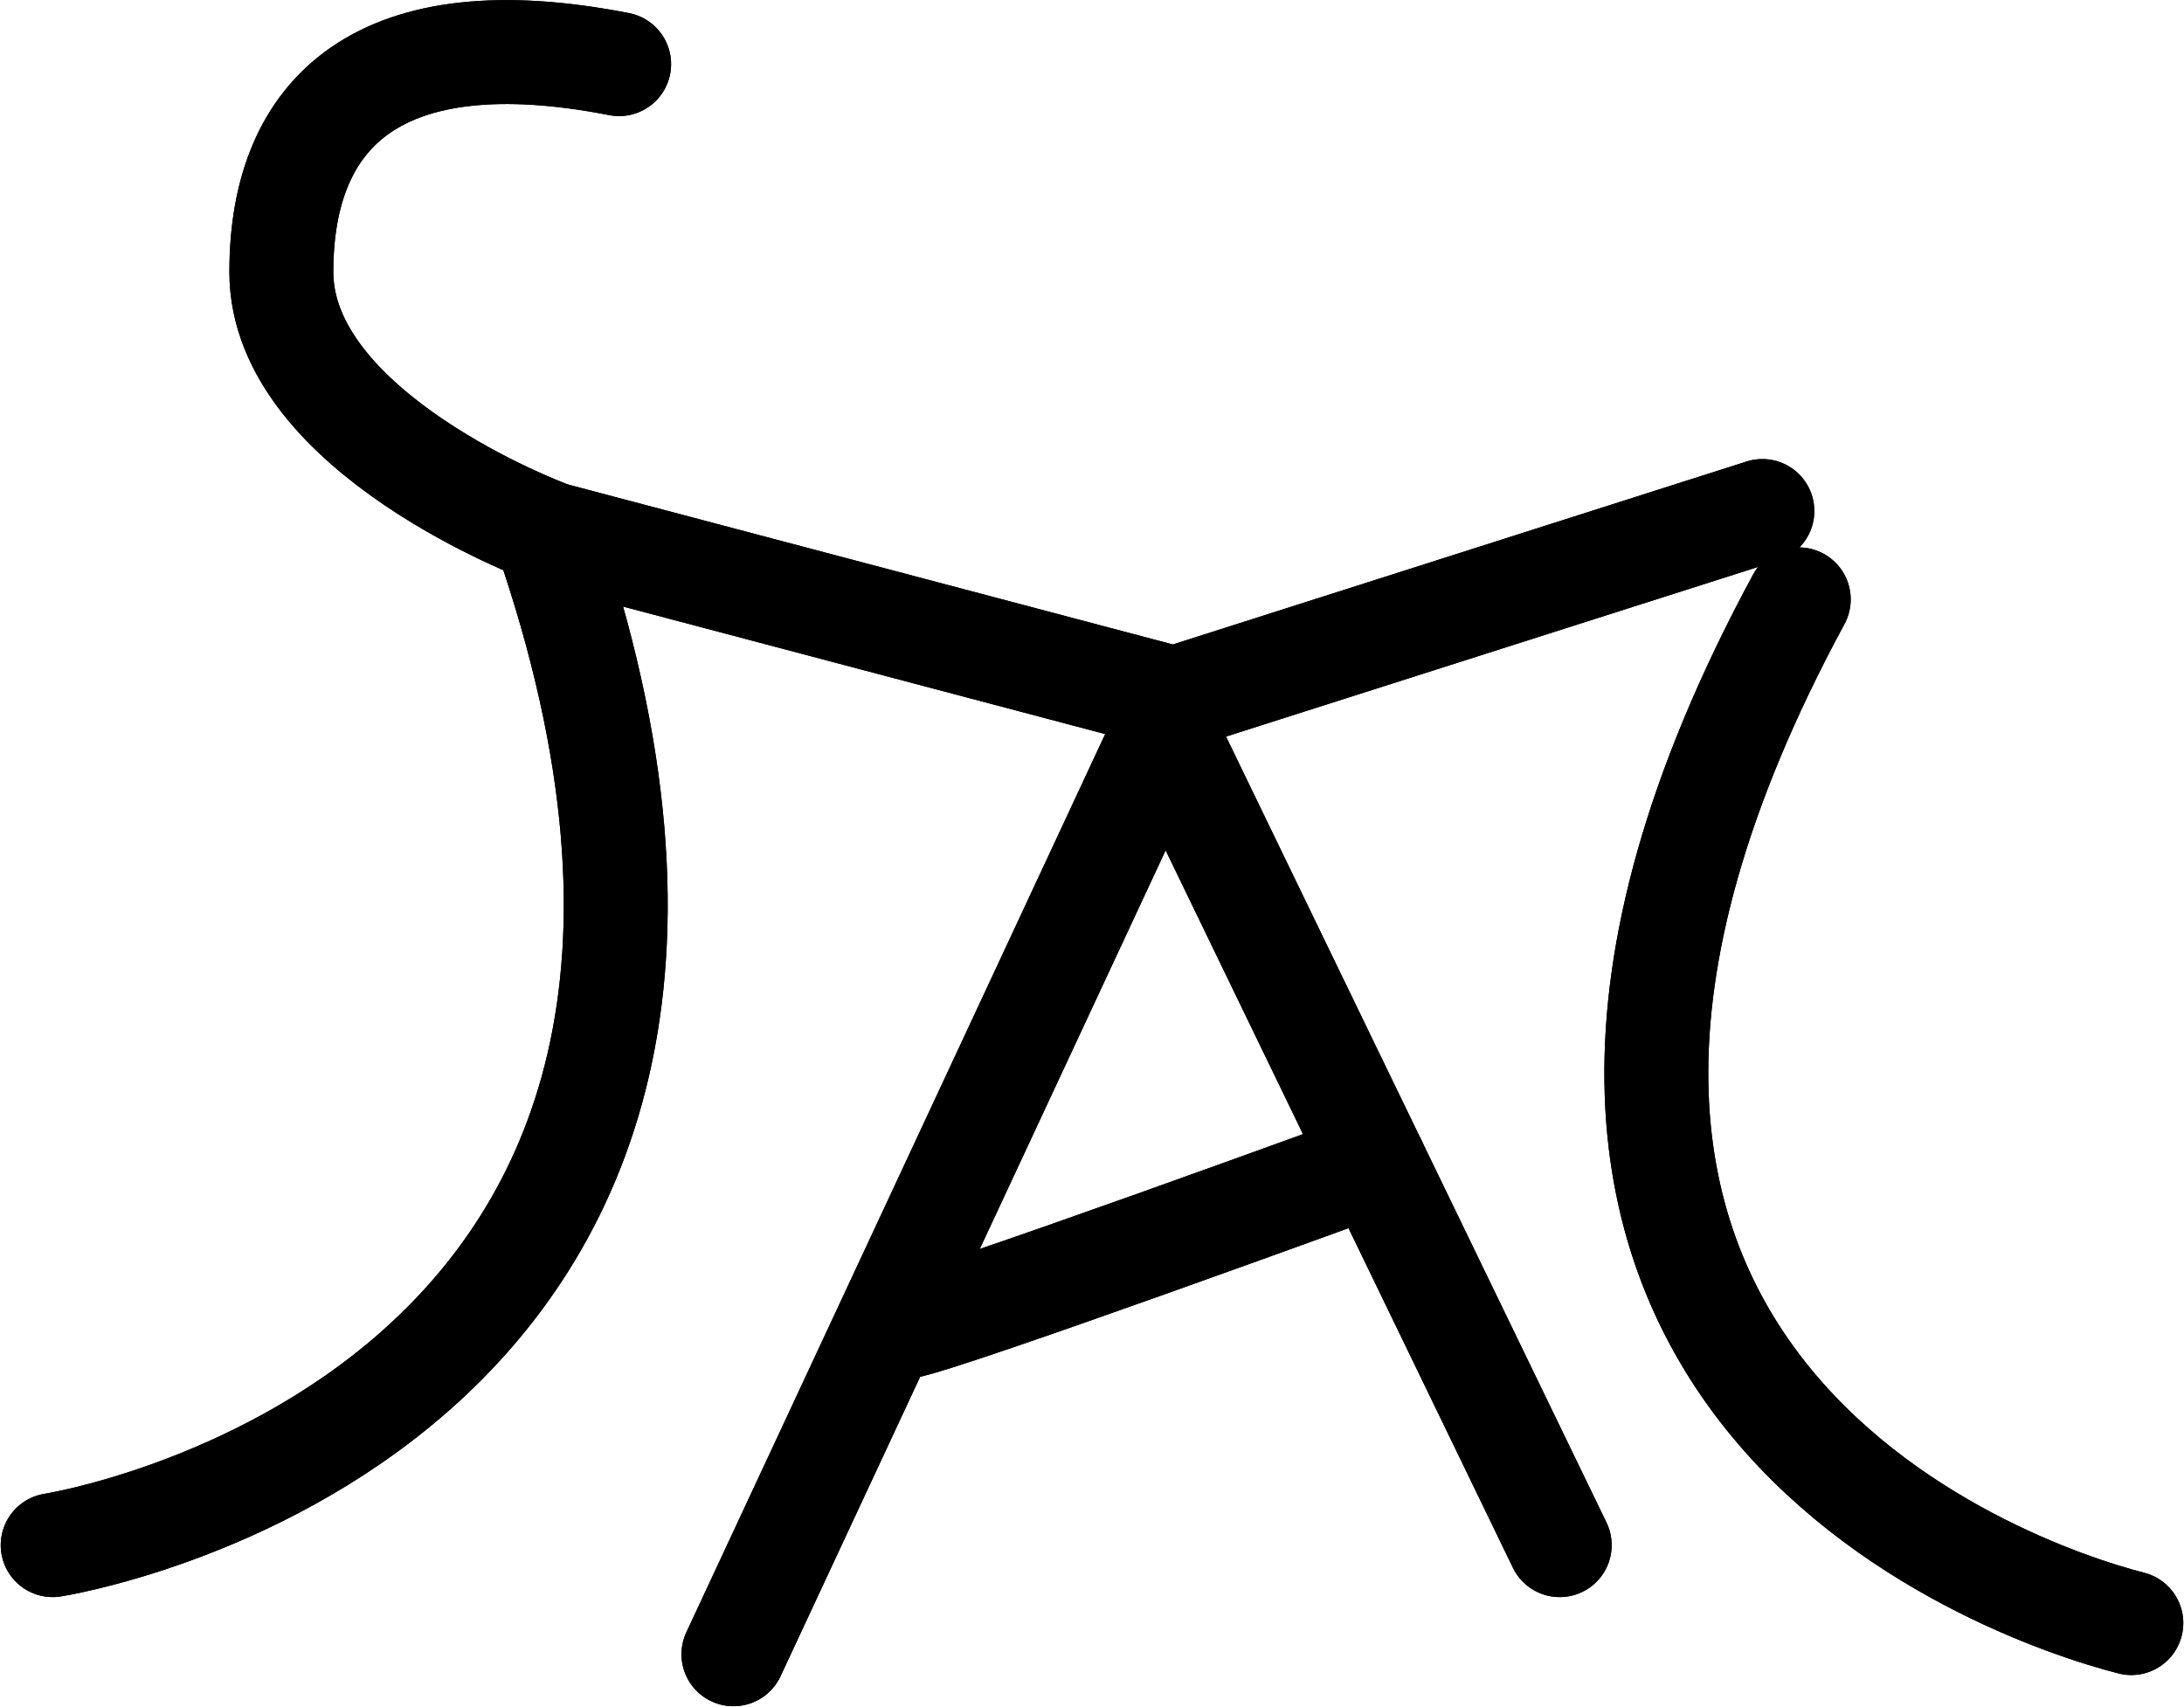 <?xml version="1.0" encoding="UTF-8" standalone="no"?>
<svg
   xmlns:dc="http://purl.org/dc/elements/1.1/"
   xmlns:cc="http://creativecommons.org/ns#"
   xmlns:rdf="http://www.w3.org/1999/02/22-rdf-syntax-ns#"
   xmlns:svg="http://www.w3.org/2000/svg"
   xmlns="http://www.w3.org/2000/svg"
   xmlns:sodipodi="http://sodipodi.sourceforge.net/DTD/sodipodi-0.dtd"
   xmlns:inkscape="http://www.inkscape.org/namespaces/inkscape"
   id="Export"
   viewBox="0 0 420.279 328.469"
   version="1.1"
   sodipodi:docname="monogram.bop.272.svg"
   width="420.279"
   height="328.469"
   inkscape:version="0.92.5 (2060ec1f9f, 2020-04-08)">
  <sodipodi:namedview
     pagecolor="#ffffff"
     bordercolor="#666666"
     borderopacity="1"
     objecttolerance="10"
     gridtolerance="10"
     guidetolerance="10"
     inkscape:pageopacity="0"
     inkscape:pageshadow="2"
     inkscape:window-width="640"
     inkscape:window-height="480"
     id="namedview29"
     showgrid="false"
     inkscape:zoom="0.44277674"
     inkscape:cx="212.64074"
     inkscape:cy="161.62918"
     inkscape:window-x="88"
     inkscape:window-y="27"
     inkscape:window-maximized="0"
     inkscape:current-layer="Export" />
  <defs
     id="defs4">
    <style
       id="style2">.cls-1{fill:none;stroke:#000;stroke-linecap:round;stroke-linejoin:round;stroke-width:20px;}</style>
  </defs>
  <title
     id="title6">b272</title>
  <path
     class="cls-1"
     d="m 410.141,312.339 c -24,-6.09 -144.64,-47.91 -64,-197"
     id="path8"
     inkscape:connector-curvature="0"
     style="fill:none;stroke:#000000;stroke-width:20px;stroke-linecap:round;stroke-linejoin:round" />
  <path
     class="cls-1"
     d="m 339.141,98.339 -113.19,36.09 -121,-32 c 59.19,170.91 -94.81,194.91 -94.81,194.91"
     id="path10"
     inkscape:connector-curvature="0"
     style="fill:none;stroke:#000000;stroke-width:20px;stroke-linecap:round;stroke-linejoin:round" />
  <path
     class="cls-1"
     d="m 105.141,102.339 c 0,0 -51,-19 -51,-50 0,-31 19,-49 65,-40"
     id="path12"
     inkscape:connector-curvature="0"
     style="fill:none;stroke:#000000;stroke-width:20px;stroke-linecap:round;stroke-linejoin:round" />
  <polyline
     class="cls-1"
     points="195 418 278 240 316.48 319.5 354 397"
     id="polyline14"
     style="fill:none;stroke:#000000;stroke-width:20px;stroke-linecap:round;stroke-linejoin:round"
     transform="translate(-53.859,-99.661)" />
  <path
     class="cls-1"
     d="m 174.141,255.339 c 7,-1 90.43,-31.48 90.43,-31.48"
     id="path16"
     inkscape:connector-curvature="0"
     style="fill:none;stroke:#000000;stroke-width:20px;stroke-linecap:round;stroke-linejoin:round" />
  <path
     class="cls-1"
     d="m 410.141,312.339 c -24,-6.09 -144.64,-47.91 -64,-197"
     id="path18"
     inkscape:connector-curvature="0"
     style="fill:none;stroke:#000000;stroke-width:20px;stroke-linecap:round;stroke-linejoin:round" />
  <path
     class="cls-1"
     d="m 339.141,98.339 -113.19,36.09 -121,-32 c 59.19,170.91 -94.81,194.91 -94.81,194.91"
     id="path20"
     inkscape:connector-curvature="0"
     style="fill:none;stroke:#000000;stroke-width:20px;stroke-linecap:round;stroke-linejoin:round" />
  <path
     class="cls-1"
     d="m 105.141,102.339 c 0,0 -51,-19 -51,-50 0,-31 19,-49 65,-40"
     id="path22"
     inkscape:connector-curvature="0"
     style="fill:none;stroke:#000000;stroke-width:20px;stroke-linecap:round;stroke-linejoin:round" />
  <polyline
     class="cls-1"
     points="195 418 278 240 316.48 319.5 354 397"
     id="polyline24"
     style="fill:none;stroke:#000000;stroke-width:20px;stroke-linecap:round;stroke-linejoin:round"
     transform="translate(-53.859,-99.661)" />
  <path
     class="cls-1"
     d="m 174.141,255.339 c 7,-1 90.43,-31.48 90.43,-31.48"
     id="path26"
     inkscape:connector-curvature="0"
     style="fill:none;stroke:#000000;stroke-width:20px;stroke-linecap:round;stroke-linejoin:round" />
</svg>
